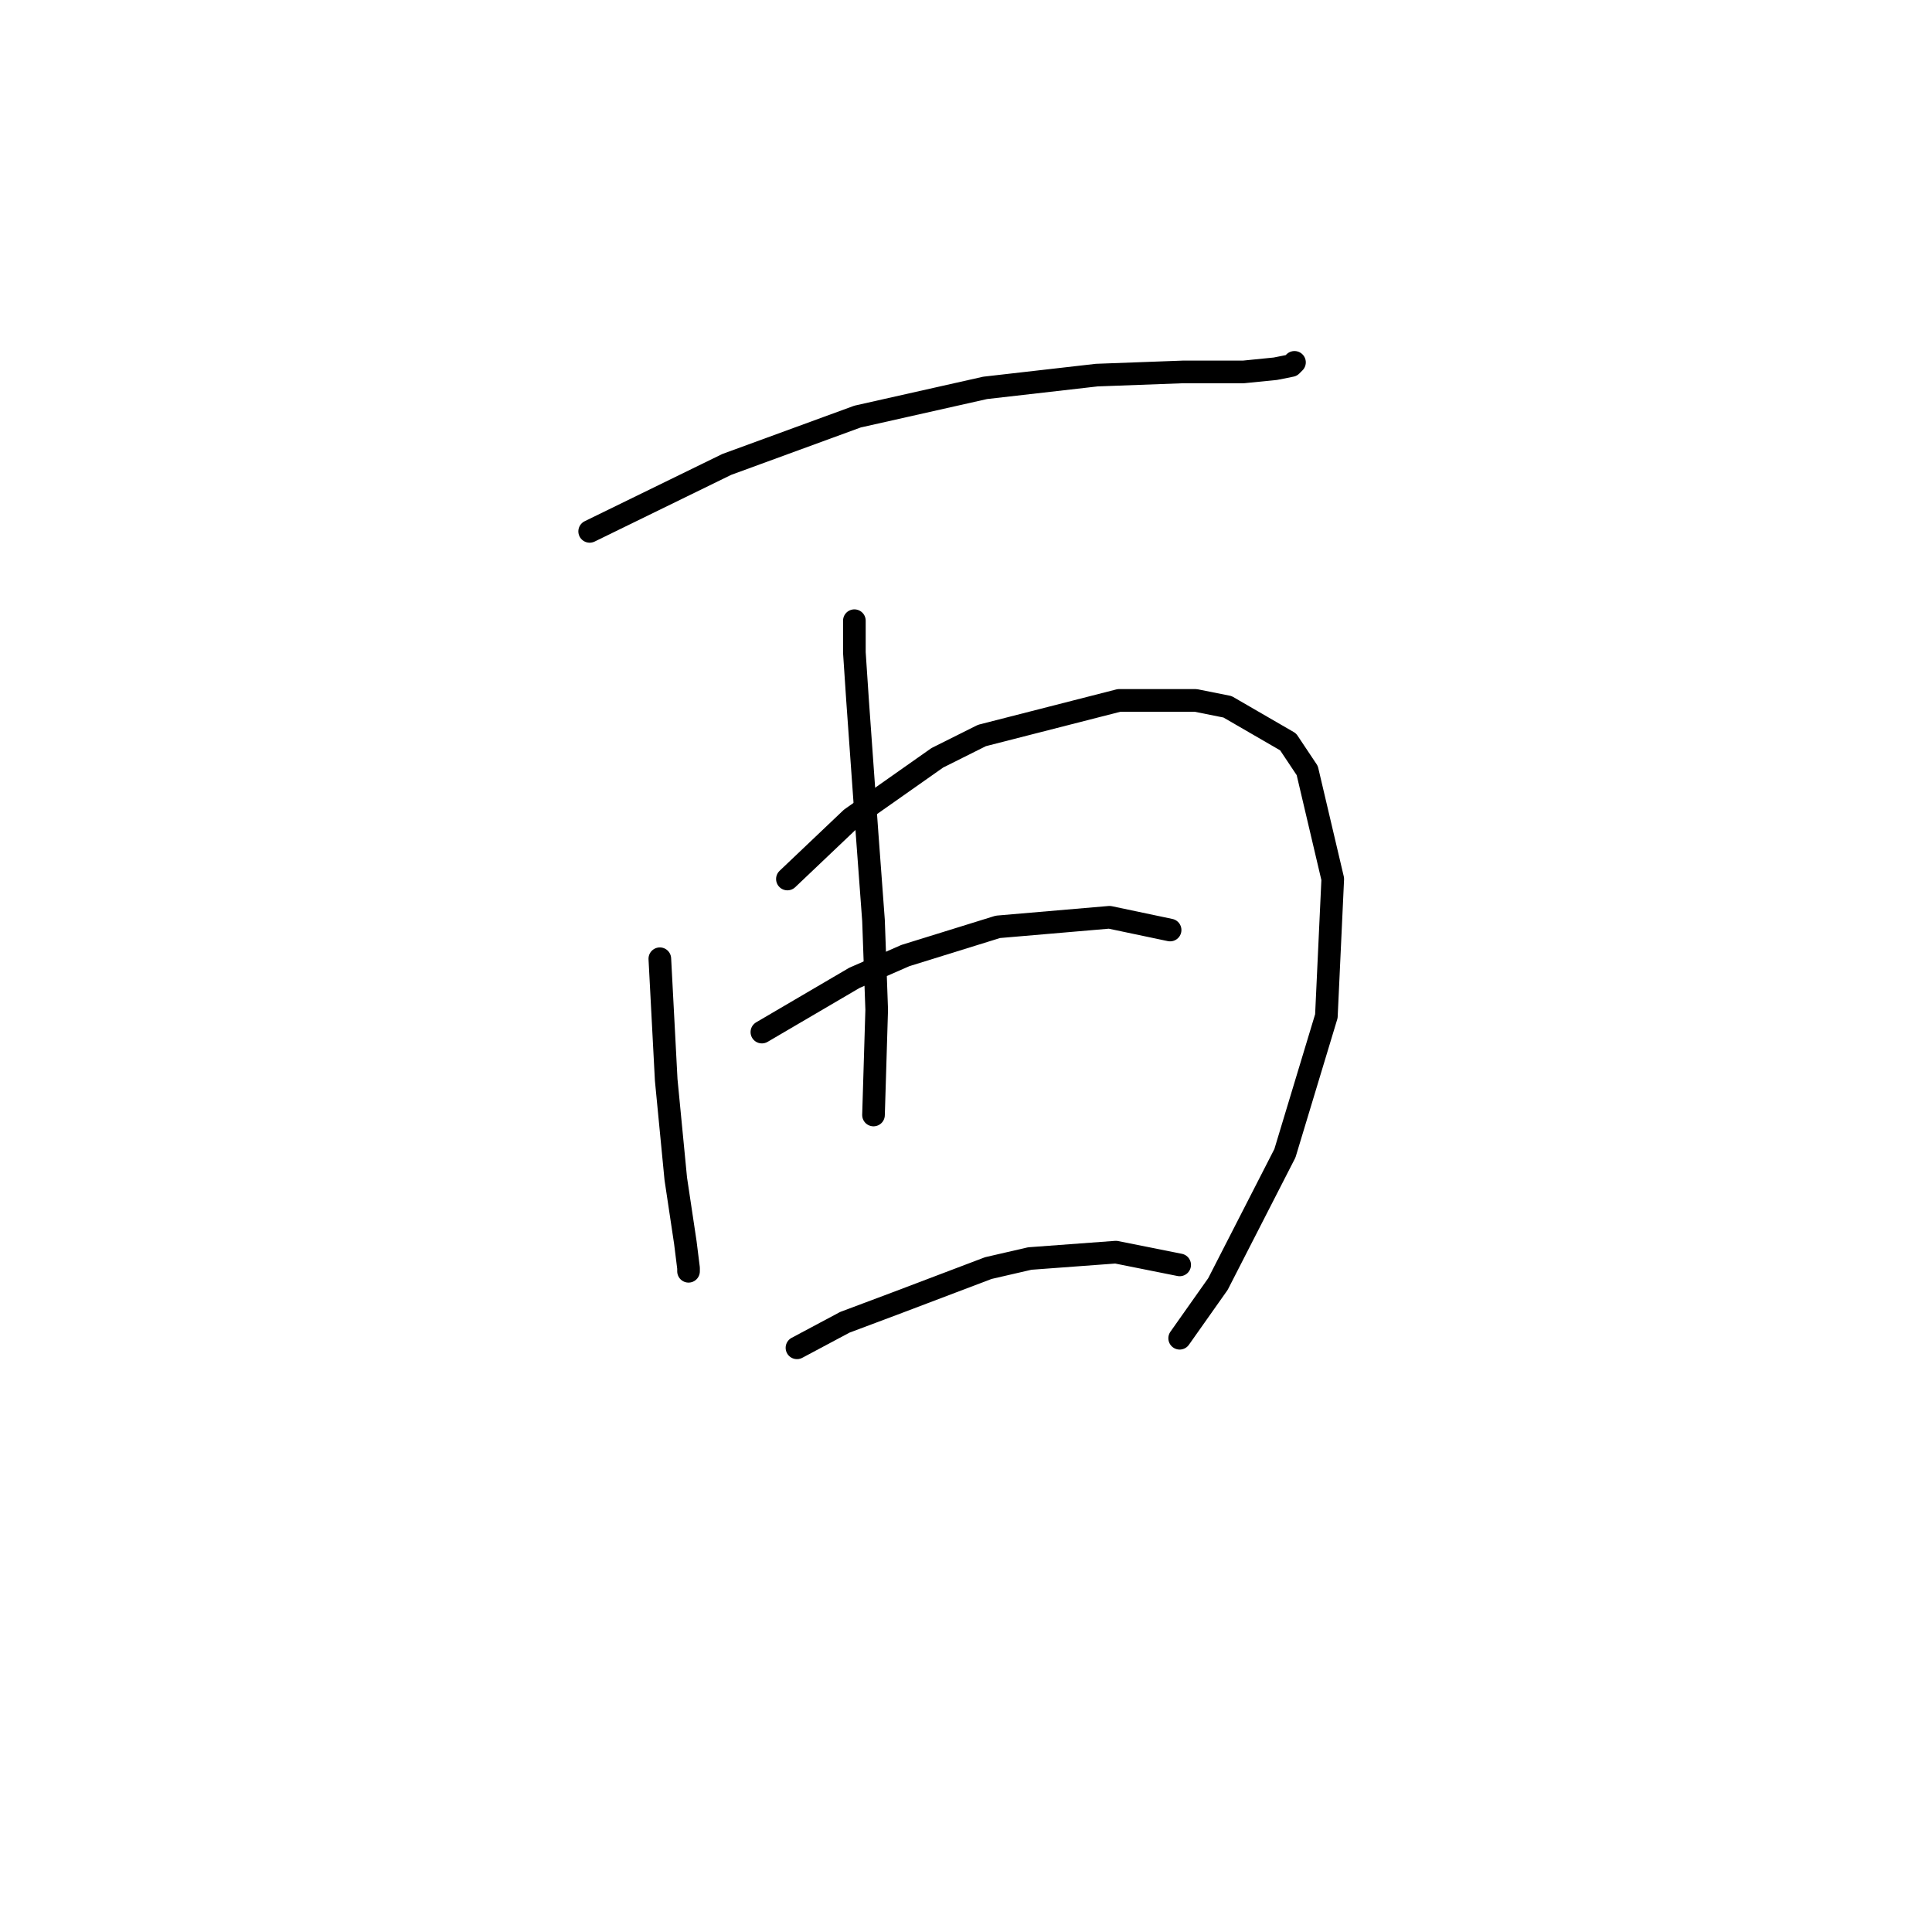<?xml version="1.0" standalone="no"?>
    <svg width="256" height="256" xmlns="http://www.w3.org/2000/svg" version="1.1">
    <polyline stroke="black" stroke-width="3" stroke-linecap="round" fill="transparent" stroke-linejoin="round" points="78.134 70.411 96.305 61.537 113.631 55.198 130.535 51.395 145.325 49.705 156.735 49.282 164.764 49.282 168.99 48.859 171.103 48.437 171.526 48.014 171.526 48.014 " />
        <polyline stroke="black" stroke-width="3" stroke-linecap="round" fill="transparent" stroke-linejoin="round" points="87.431 127.038 88.276 143.096 89.544 156.196 90.812 164.648 91.234 168.028 91.234 168.451 91.234 168.451 " />
        <polyline stroke="black" stroke-width="3" stroke-linecap="round" fill="transparent" stroke-linejoin="round" points="104.335 116.473 112.786 108.444 124.196 100.415 130.112 97.457 148.283 92.808 158.425 92.808 162.651 93.653 170.68 98.302 173.216 102.105 176.597 116.473 175.751 134.644 170.258 152.815 161.384 170.141 156.312 177.325 156.312 177.325 " />
        <polyline stroke="black" stroke-width="3" stroke-linecap="round" fill="transparent" stroke-linejoin="round" points="113.209 82.244 113.209 86.469 113.631 92.808 114.477 104.641 114.899 110.557 115.744 121.967 116.167 133.799 115.744 147.744 115.744 147.744 " />
        <polyline stroke="black" stroke-width="3" stroke-linecap="round" fill="transparent" stroke-linejoin="round" points="100.954 136.757 113.209 129.573 119.97 126.615 132.225 122.812 147.016 121.544 155.045 123.234 155.045 123.234 " />
        <polyline stroke="black" stroke-width="3" stroke-linecap="round" fill="transparent" stroke-linejoin="round" points="105.602 178.593 111.941 175.212 118.702 172.677 130.957 168.028 136.451 166.761 147.861 165.915 156.312 167.606 156.312 167.606 " />
        </svg>